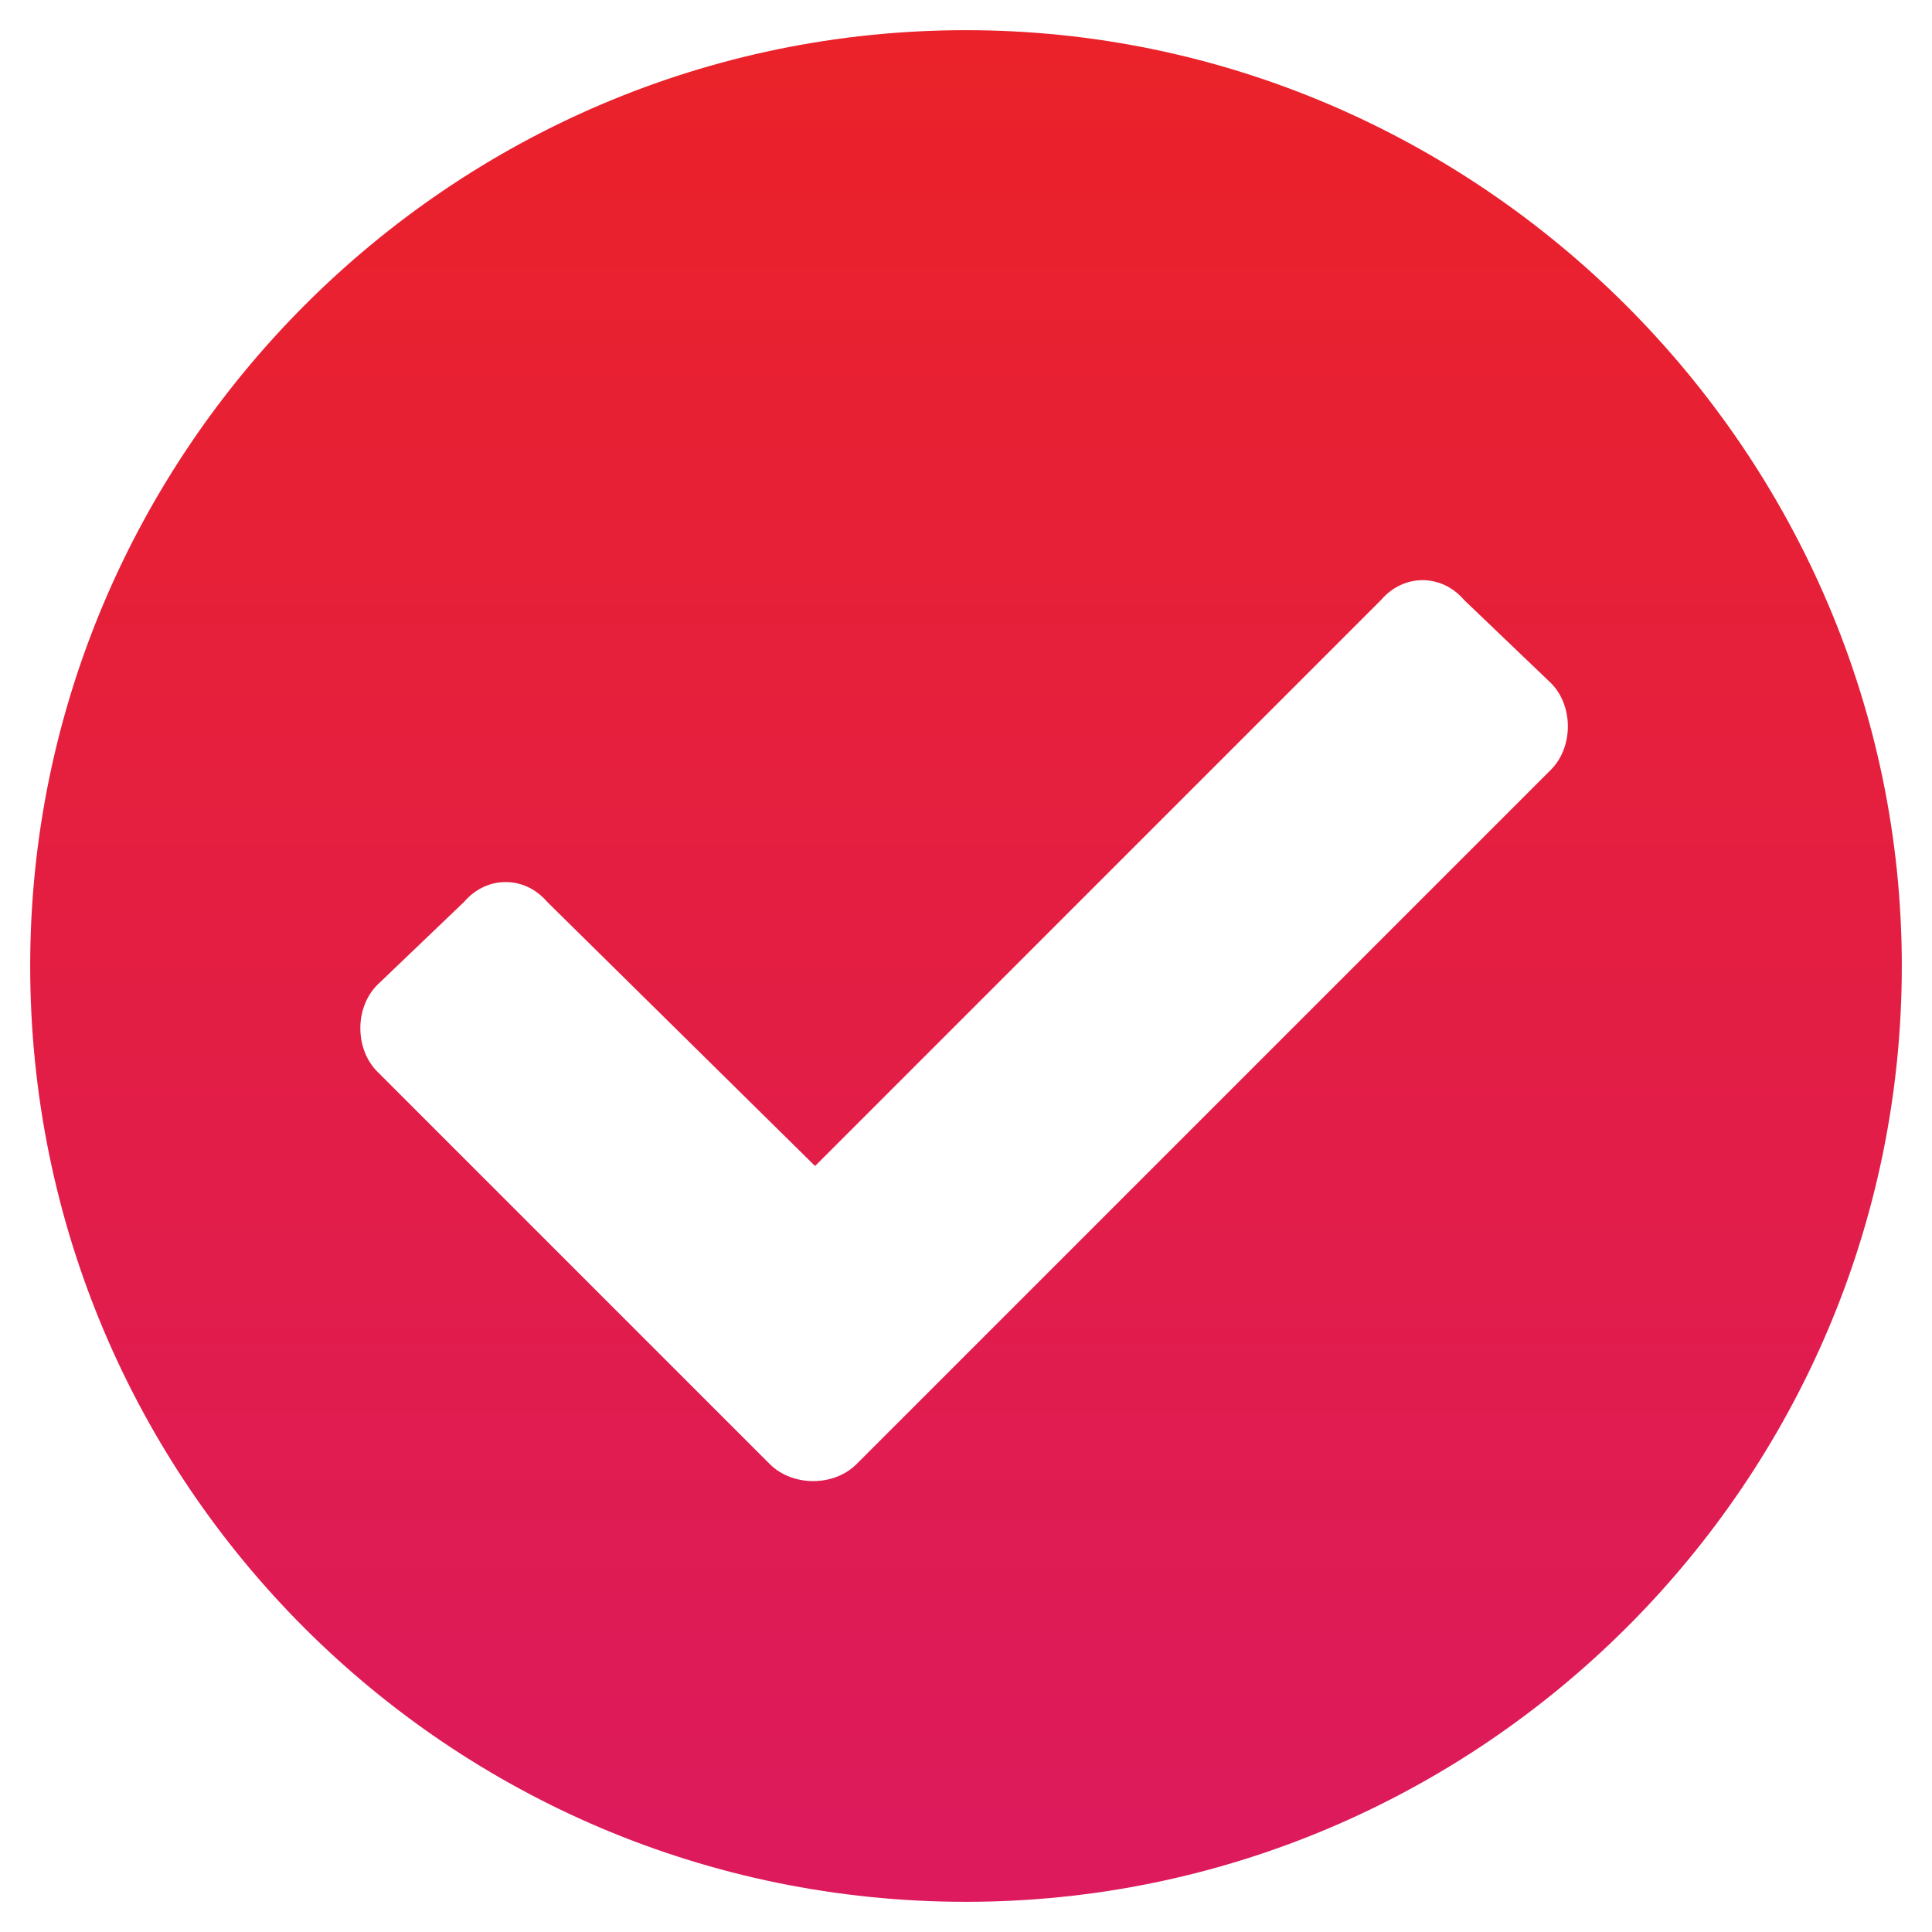 <svg width="48" height="48" viewBox="0 0 48 48" fill="none" xmlns="http://www.w3.org/2000/svg">
<path d="M47.25 24C47.25 11.25 36.75 0.75 24 0.75C11.156 0.75 0.75 11.25 0.75 24C0.75 36.844 11.156 47.25 24 47.25C36.75 47.25 47.25 36.844 47.25 24ZM21.281 36.375C20.719 36.938 19.688 36.938 19.125 36.375L9.375 26.625C8.812 26.062 8.812 25.031 9.375 24.469L11.531 22.406C12.094 21.75 13.031 21.75 13.594 22.406L20.25 28.969L34.312 14.906C34.875 14.25 35.812 14.25 36.375 14.906L38.531 16.969C39.094 17.531 39.094 18.562 38.531 19.125L21.281 36.375Z" fill="url(#paint0_linear)"/>
<defs>
<linearGradient id="paint0_linear" x1="24" y1="0" x2="24" y2="48" gradientUnits="userSpaceOnUse">
<stop stop-color="#EB2228"/>
<stop offset="1" stop-color="#DC1A5E"/>
</linearGradient>
</defs>
</svg>
